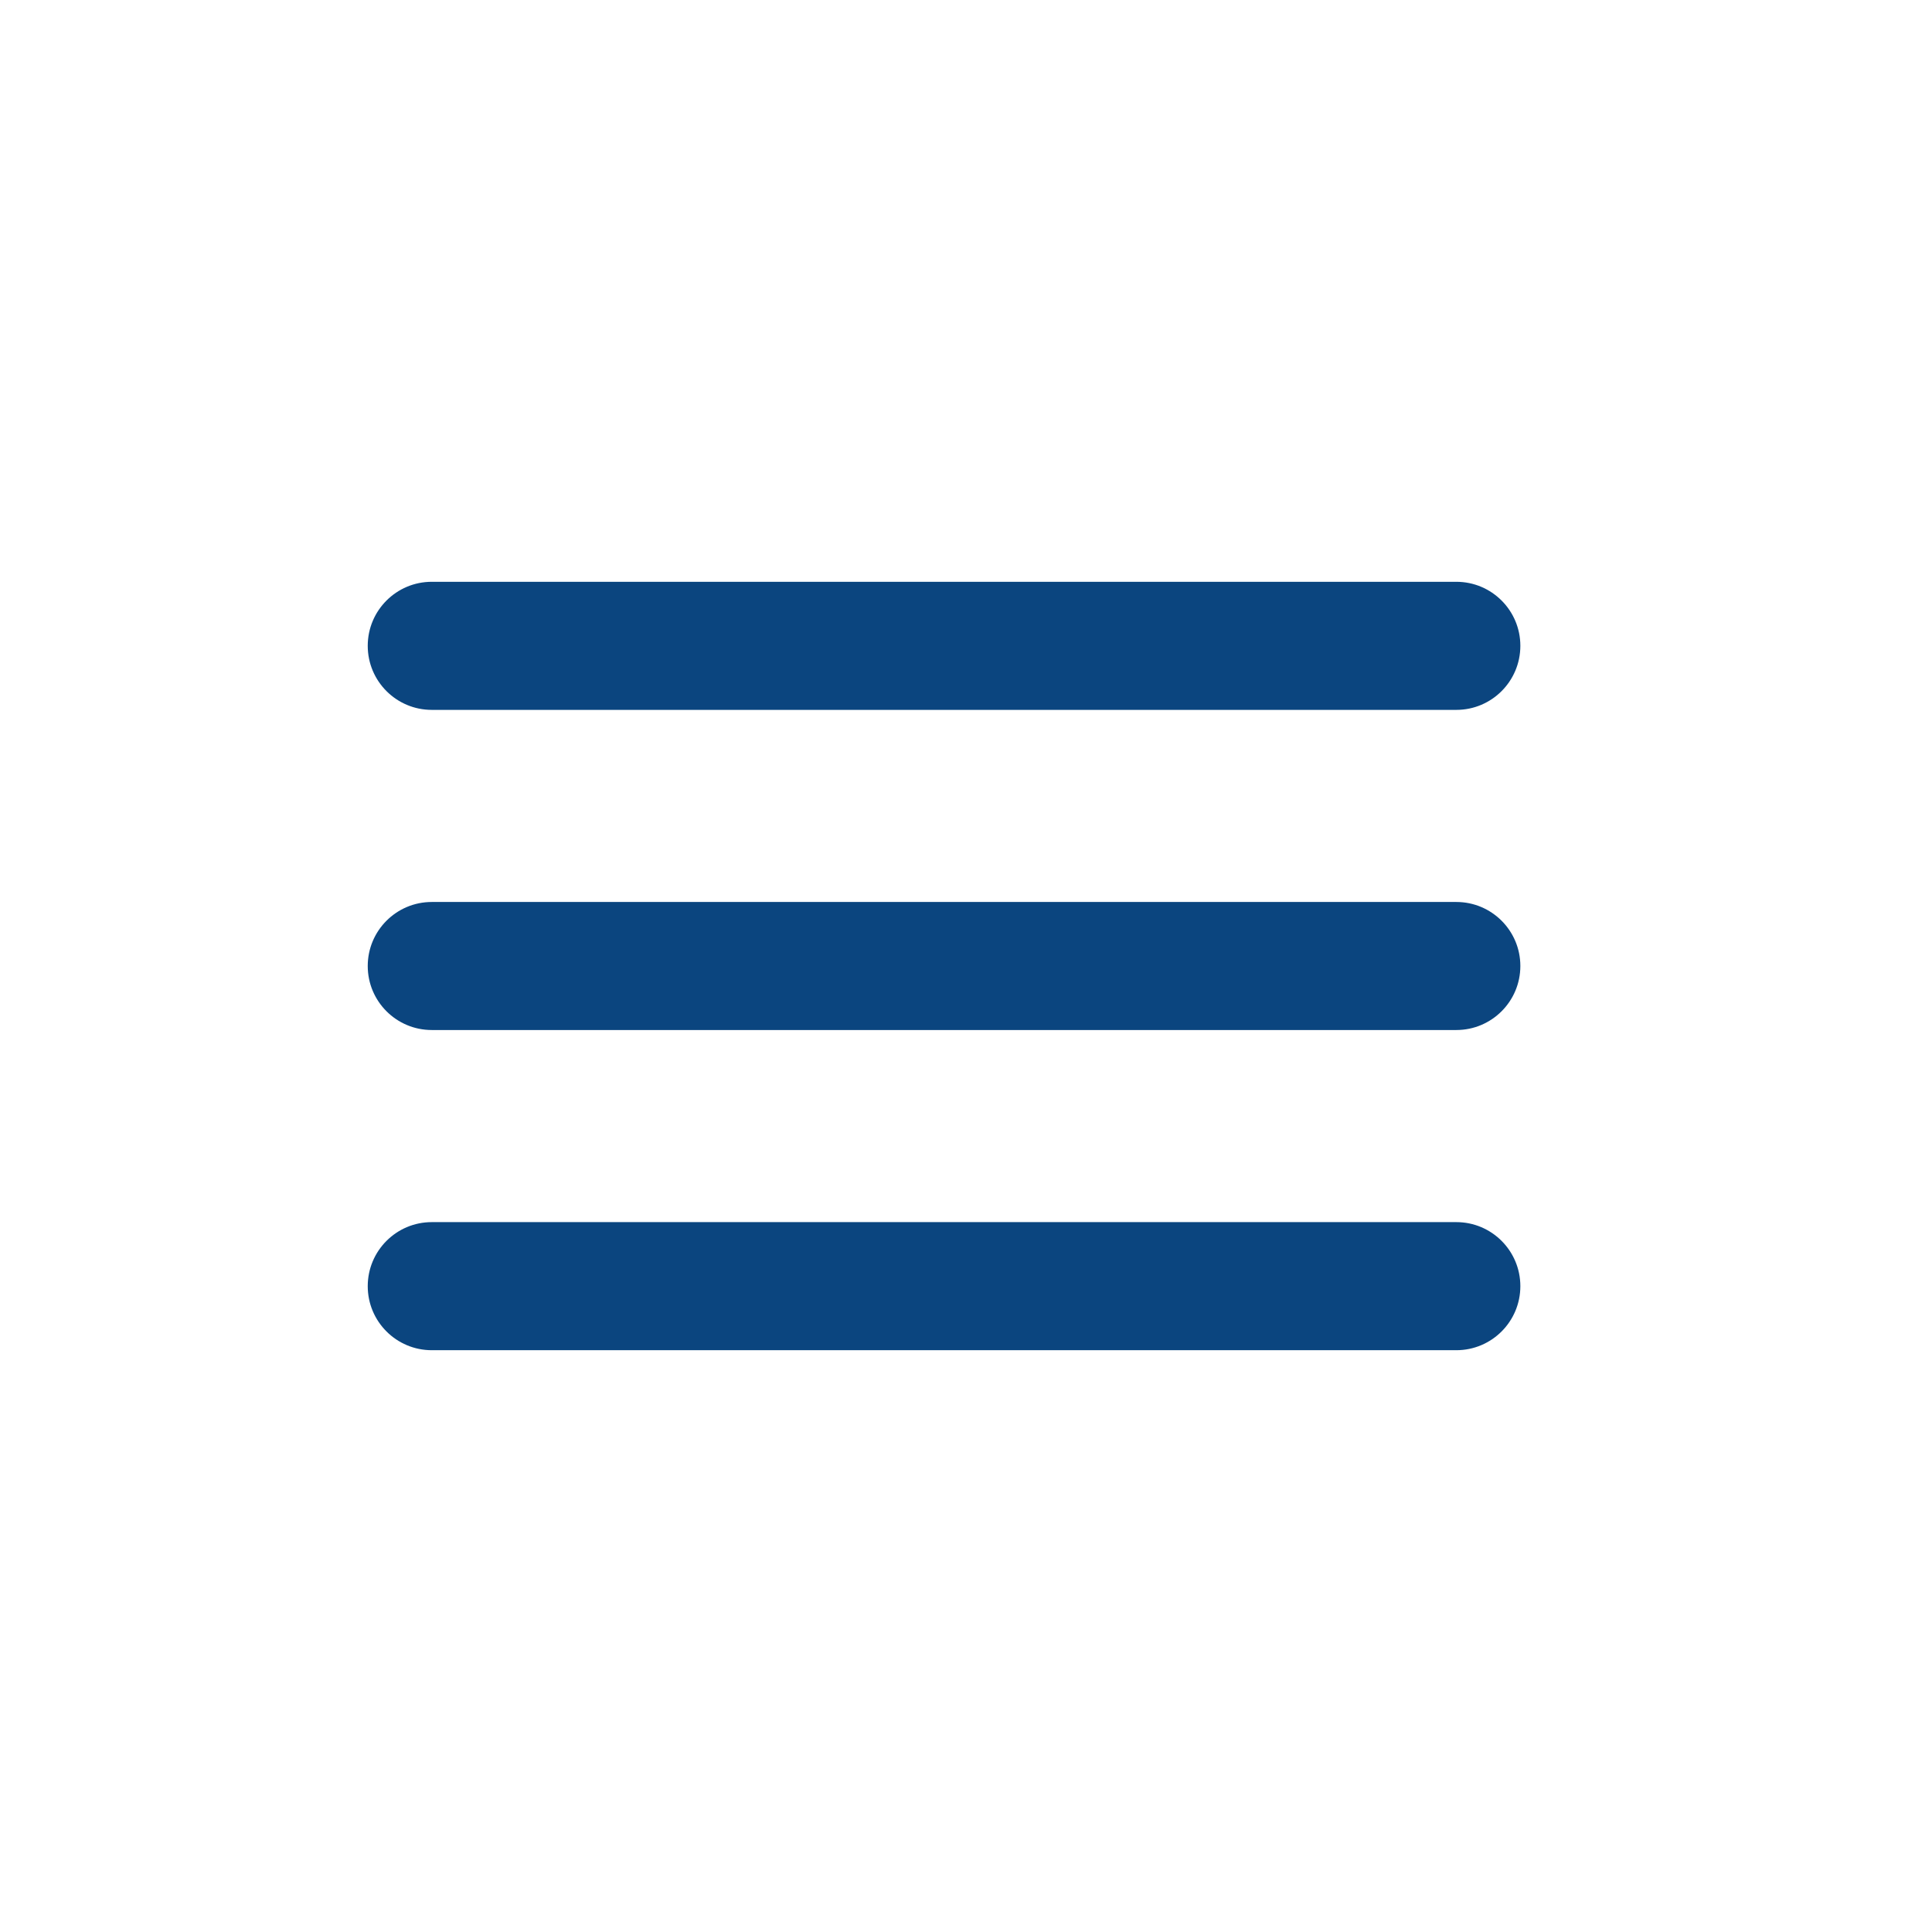 <svg width="44" height="44" viewBox="0 0 44 44" fill="none" xmlns="http://www.w3.org/2000/svg">
<path d="M8.375 29.292C8.375 30.097 9.028 30.75 9.833 30.75H33.167C33.972 30.75 34.625 30.097 34.625 29.292C34.625 28.486 33.972 27.833 33.167 27.833H9.833C9.028 27.833 8.375 28.486 8.375 29.292ZM8.375 22C8.375 22.805 9.028 23.458 9.833 23.458H33.167C33.972 23.458 34.625 22.805 34.625 22C34.625 21.195 33.972 20.542 33.167 20.542H9.833C9.028 20.542 8.375 21.195 8.375 22ZM9.833 13.25C9.028 13.25 8.375 13.903 8.375 14.708C8.375 15.514 9.028 16.167 9.833 16.167H33.167C33.972 16.167 34.625 15.514 34.625 14.708C34.625 13.903 33.972 13.25 33.167 13.25H9.833Z" fill="#0B457F"/>
</svg>
